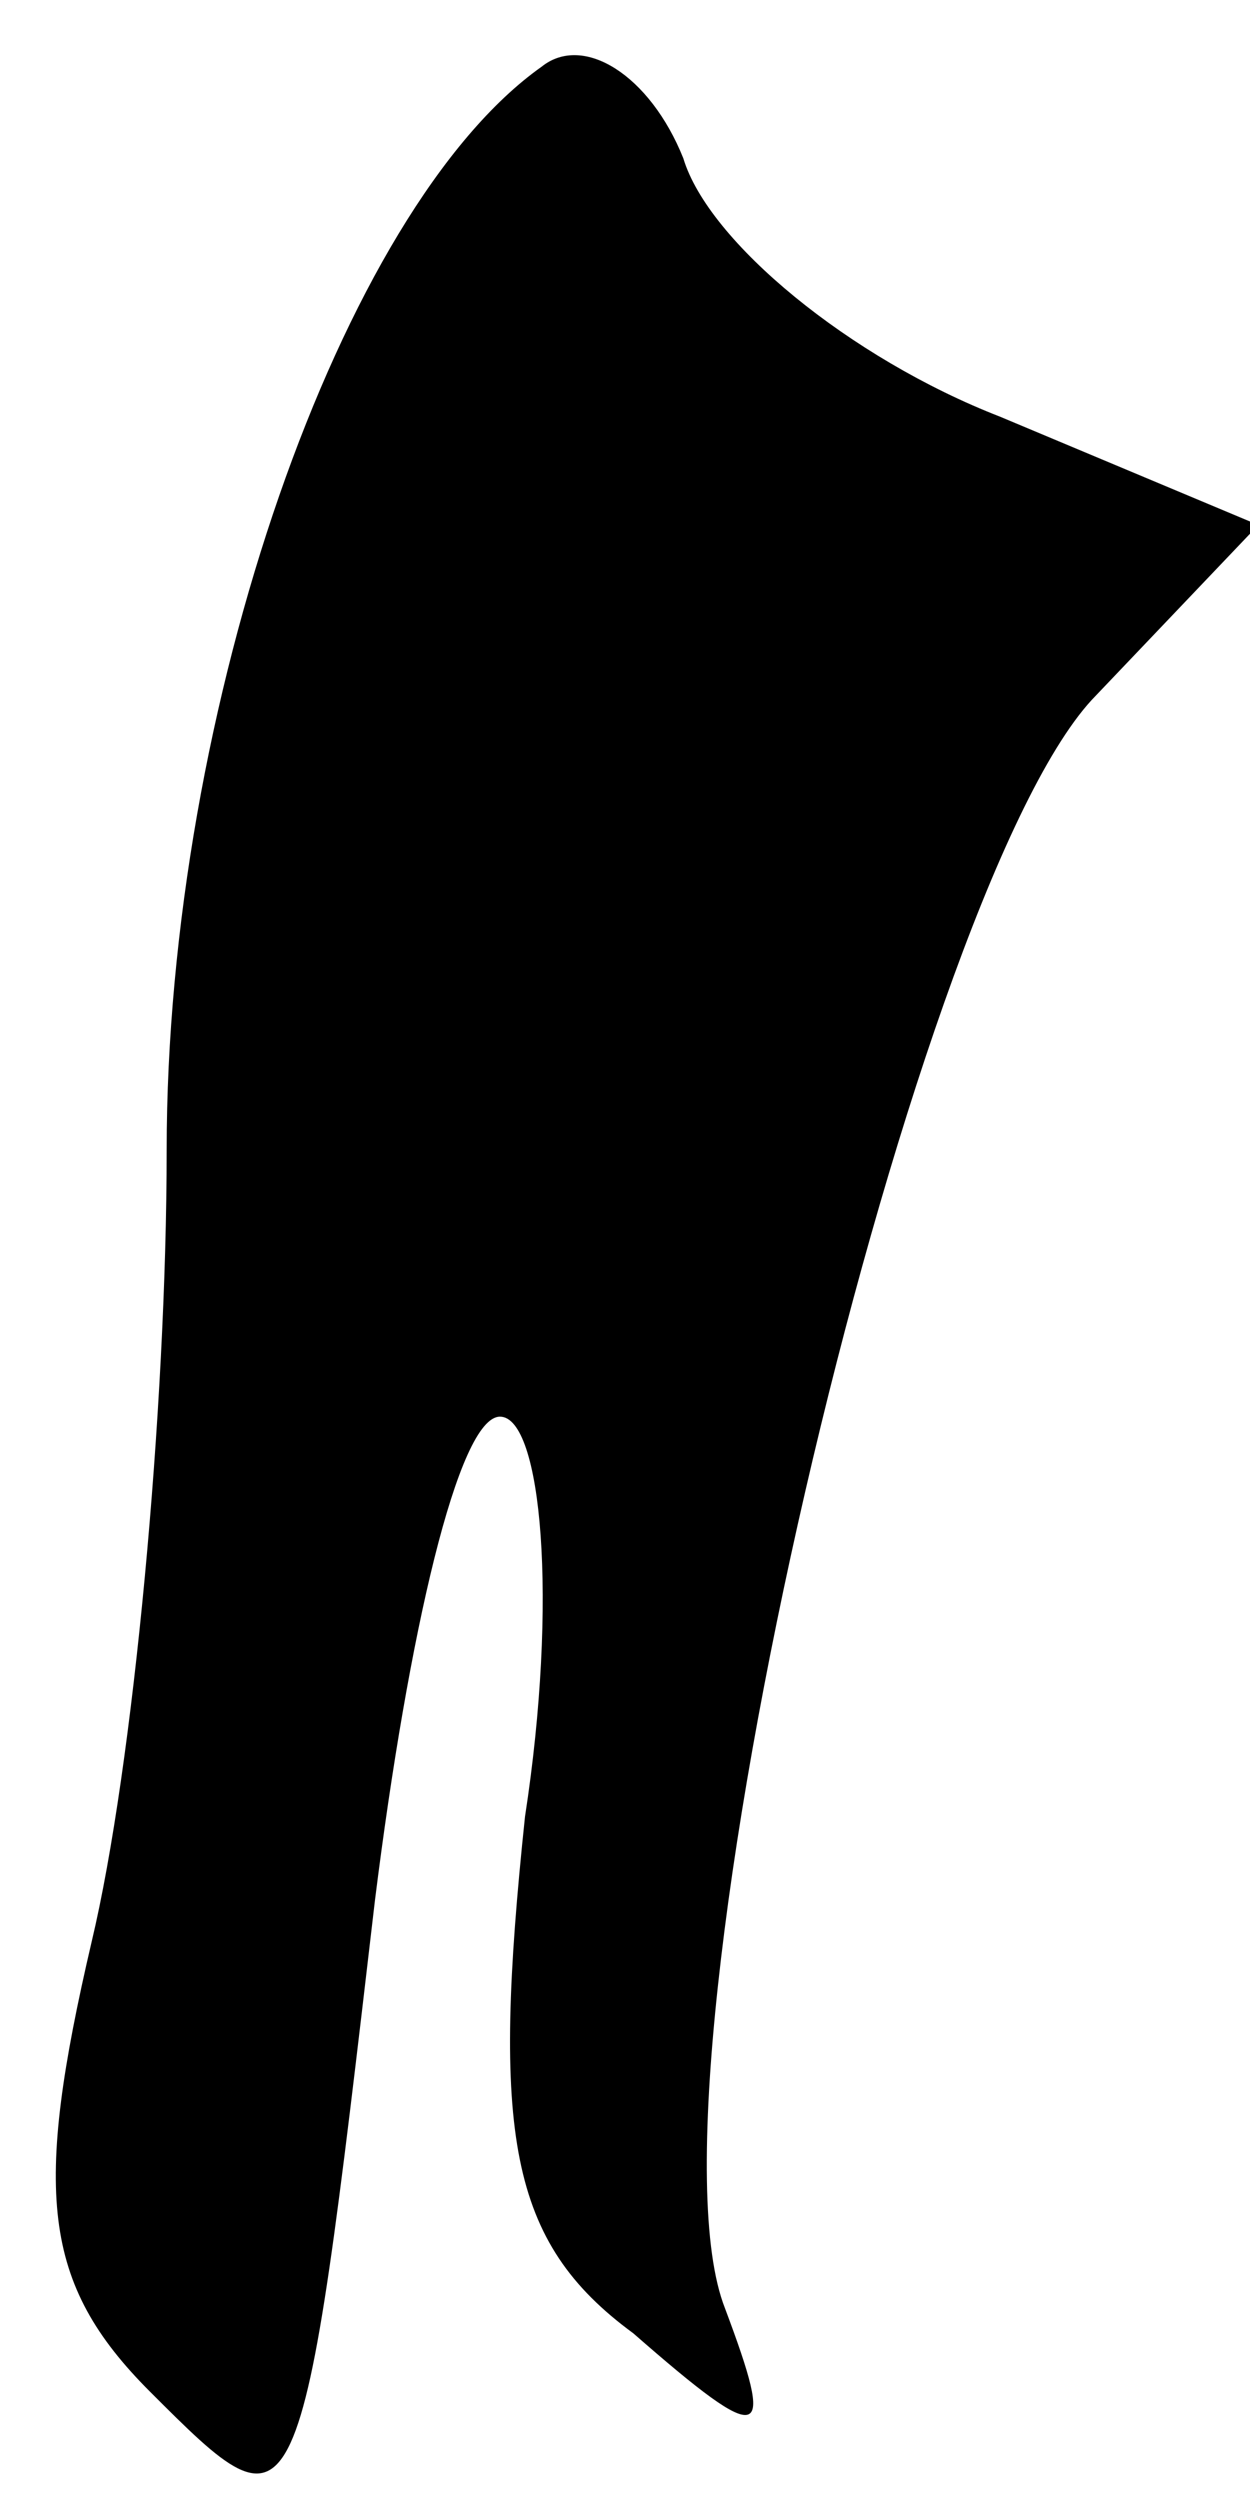 <?xml version="1.0" standalone="no"?>
<!DOCTYPE svg PUBLIC "-//W3C//DTD SVG 20010904//EN"
 "http://www.w3.org/TR/2001/REC-SVG-20010904/DTD/svg10.dtd">
<svg version="1.0" xmlns="http://www.w3.org/2000/svg"
 width="15pt" height="30pt" viewBox="0 0 15 30"
 preserveAspectRatio="xMidYMid meet">
<g transform="translate(0,30) scale(0.1,-0.1)"
fill="#000000" stroke="none">
<path fill="#000000" stroke="none" d="M65 292 c-24 -17 -45 -77 -45 -130 0
-31 -4 -74 -9 -95 -7 -30 -6 -41 7 -54 18 -18 18 -18 27 59 4 32 10 58 15 58
5 0 7 -22 3 -48 -4 -38 -2 -51 13 -62 16 -14 17 -13 11 3 -11 28 22 169 44
193 l20 21 -31 13 c-18 7 -35 21 -38 31 -4 10 -12 15 -17 11z"/>
</g>
</svg>
